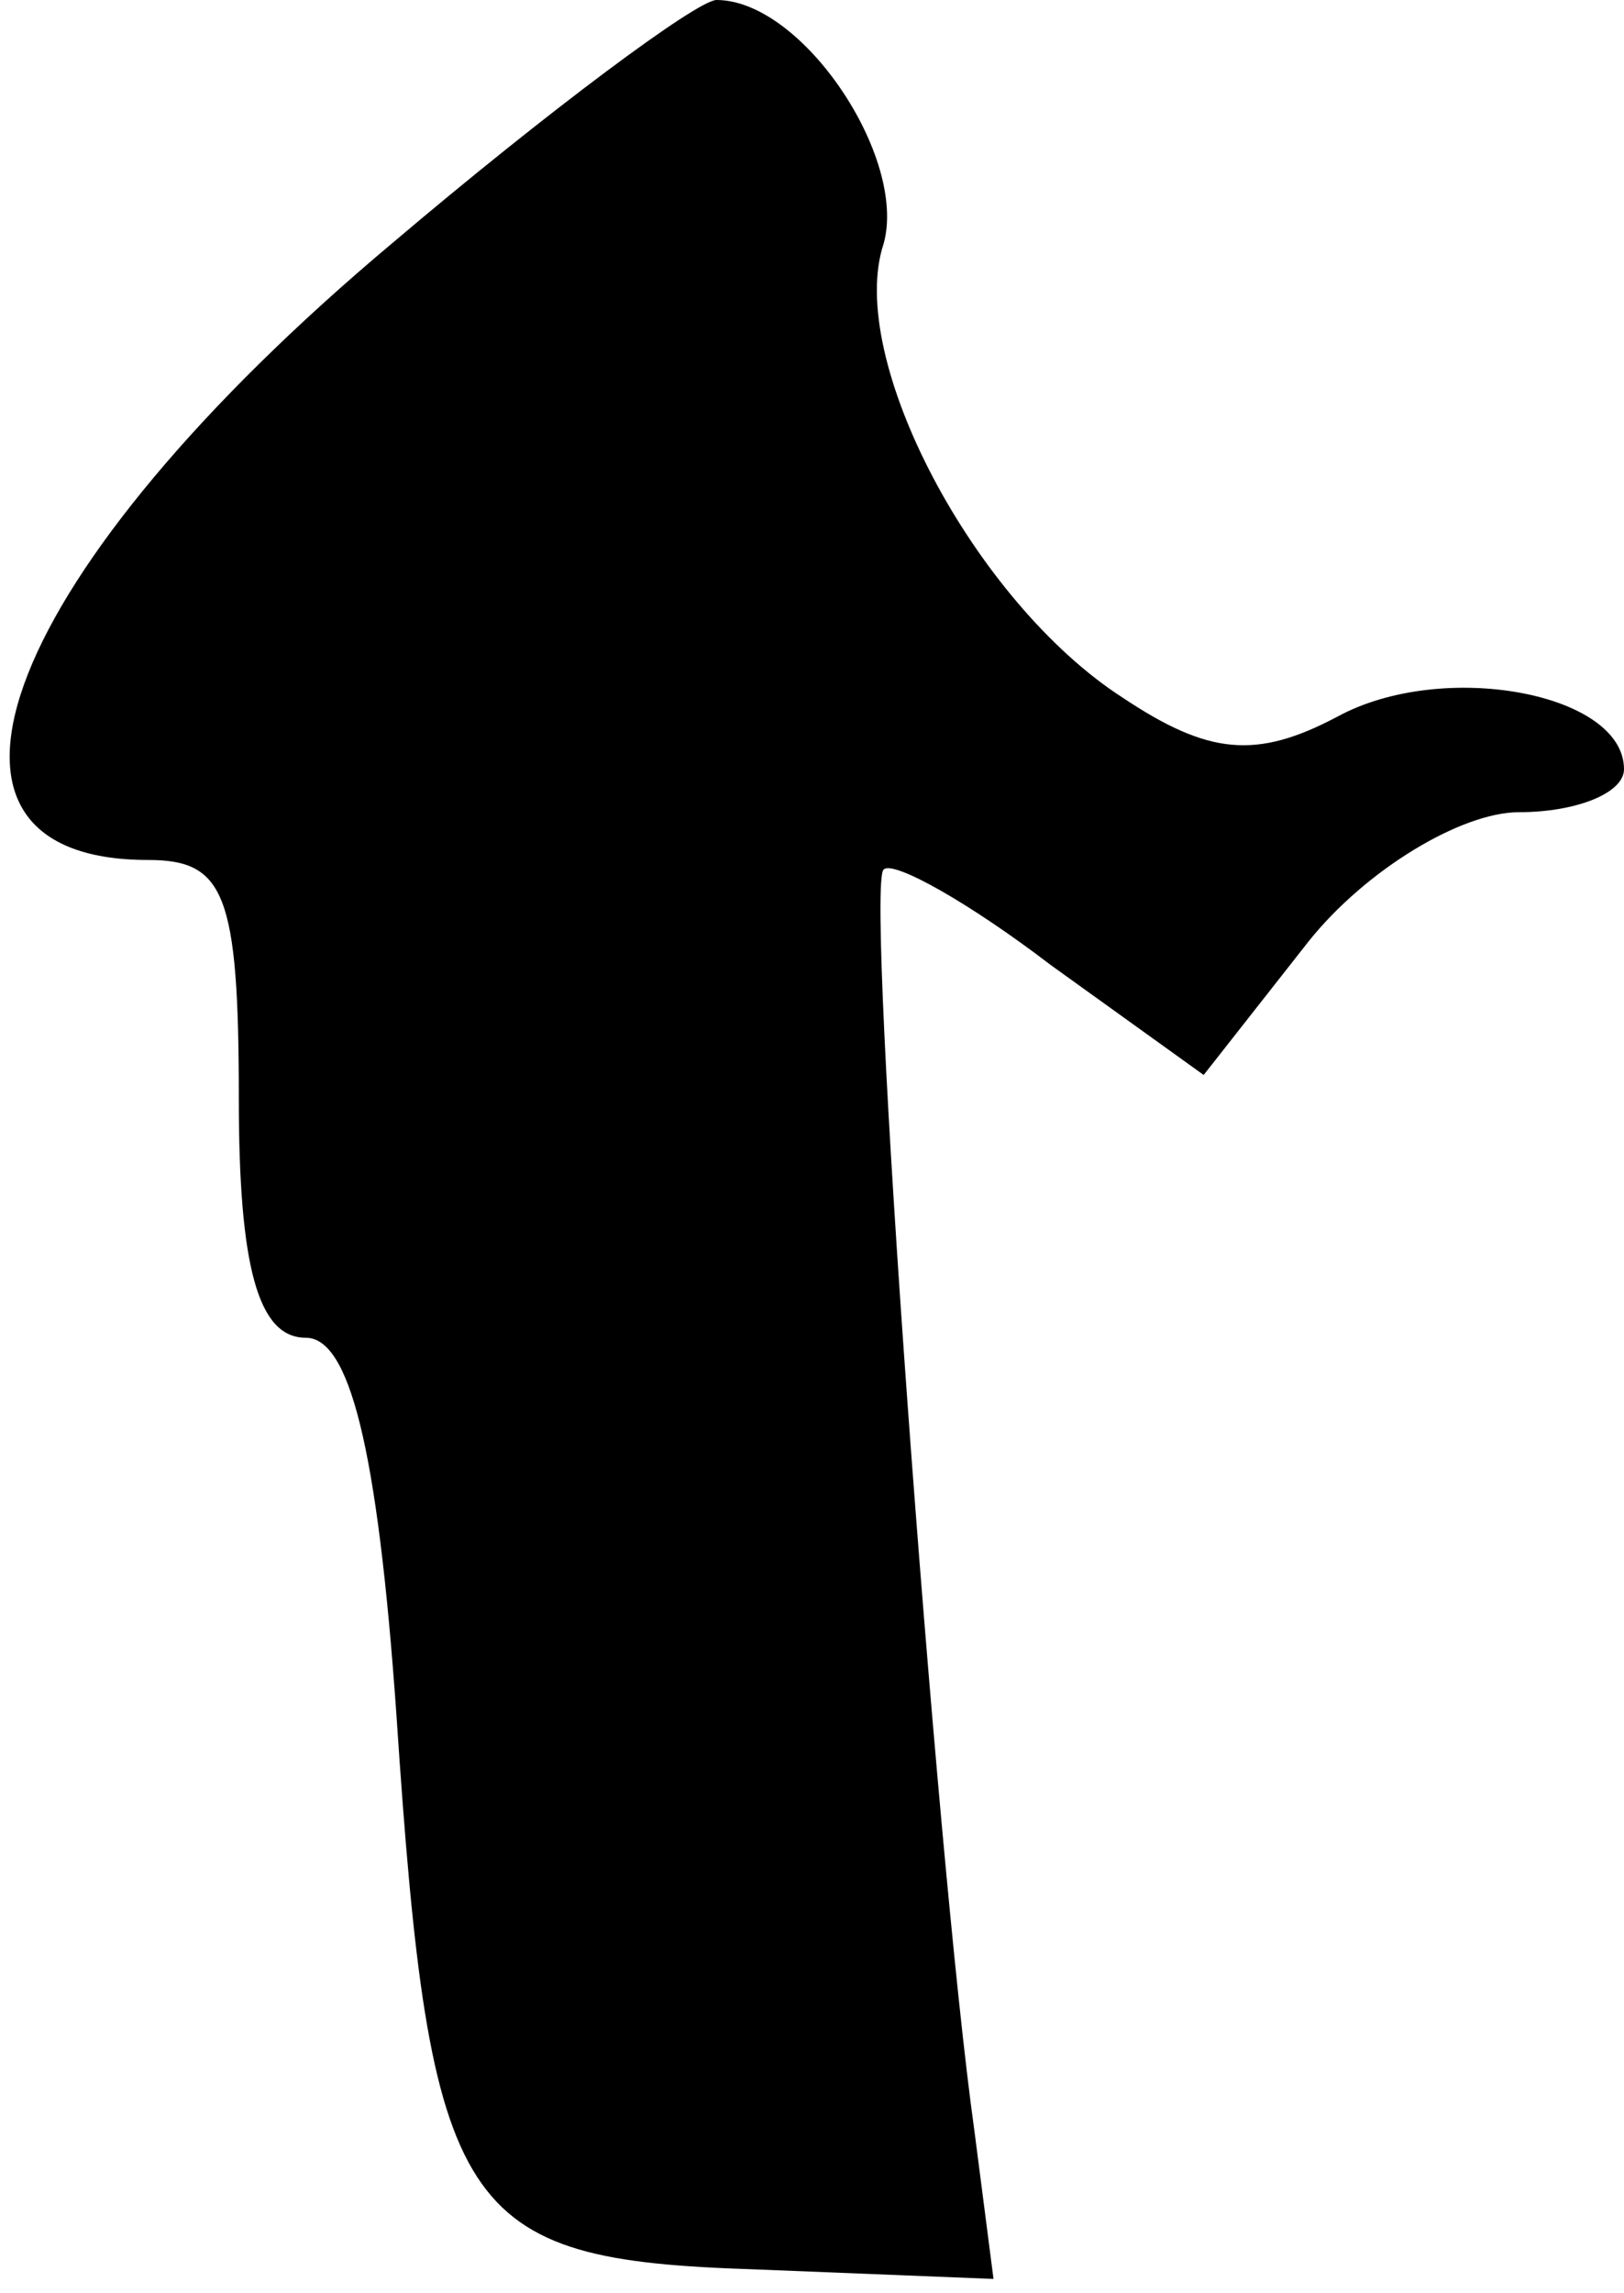 <?xml version="1.0" standalone="no"?>
<!DOCTYPE svg PUBLIC "-//W3C//DTD SVG 20010904//EN"
 "http://www.w3.org/TR/2001/REC-SVG-20010904/DTD/svg10.dtd">
<svg version="1.0" xmlns="http://www.w3.org/2000/svg"
 width="34pt" height="48pt" viewBox="0 0 34 48"
 preserveAspectRatio="xMidYMid meet">
<g transform="translate(0,48) scale(0.1,-0.1)"
fill="#000000" stroke="none">
<path fill="#000000" stroke="none" d="M82 429 c-81 -68 -105 -129 -51 -129
16 0 19 -7 19 -50 0 -35 4 -50 14 -50 9 0 15 -22 19 -79 7 -105 13 -114 75
-116 l50 -2 -4 31 c-8 57 -23 261 -19 264 2 2 18 -7 35 -20 l32 -23 22 28 c12
15 32 27 44 27 12 0 22 4 22 9 0 16 -38 23 -60 11 -17 -9 -27 -8 -45 4 -31 20
-58 71 -50 95 5 18 -17 51 -35 51 -4 0 -35 -23 -68 -51z"/>
</g>
</svg>
